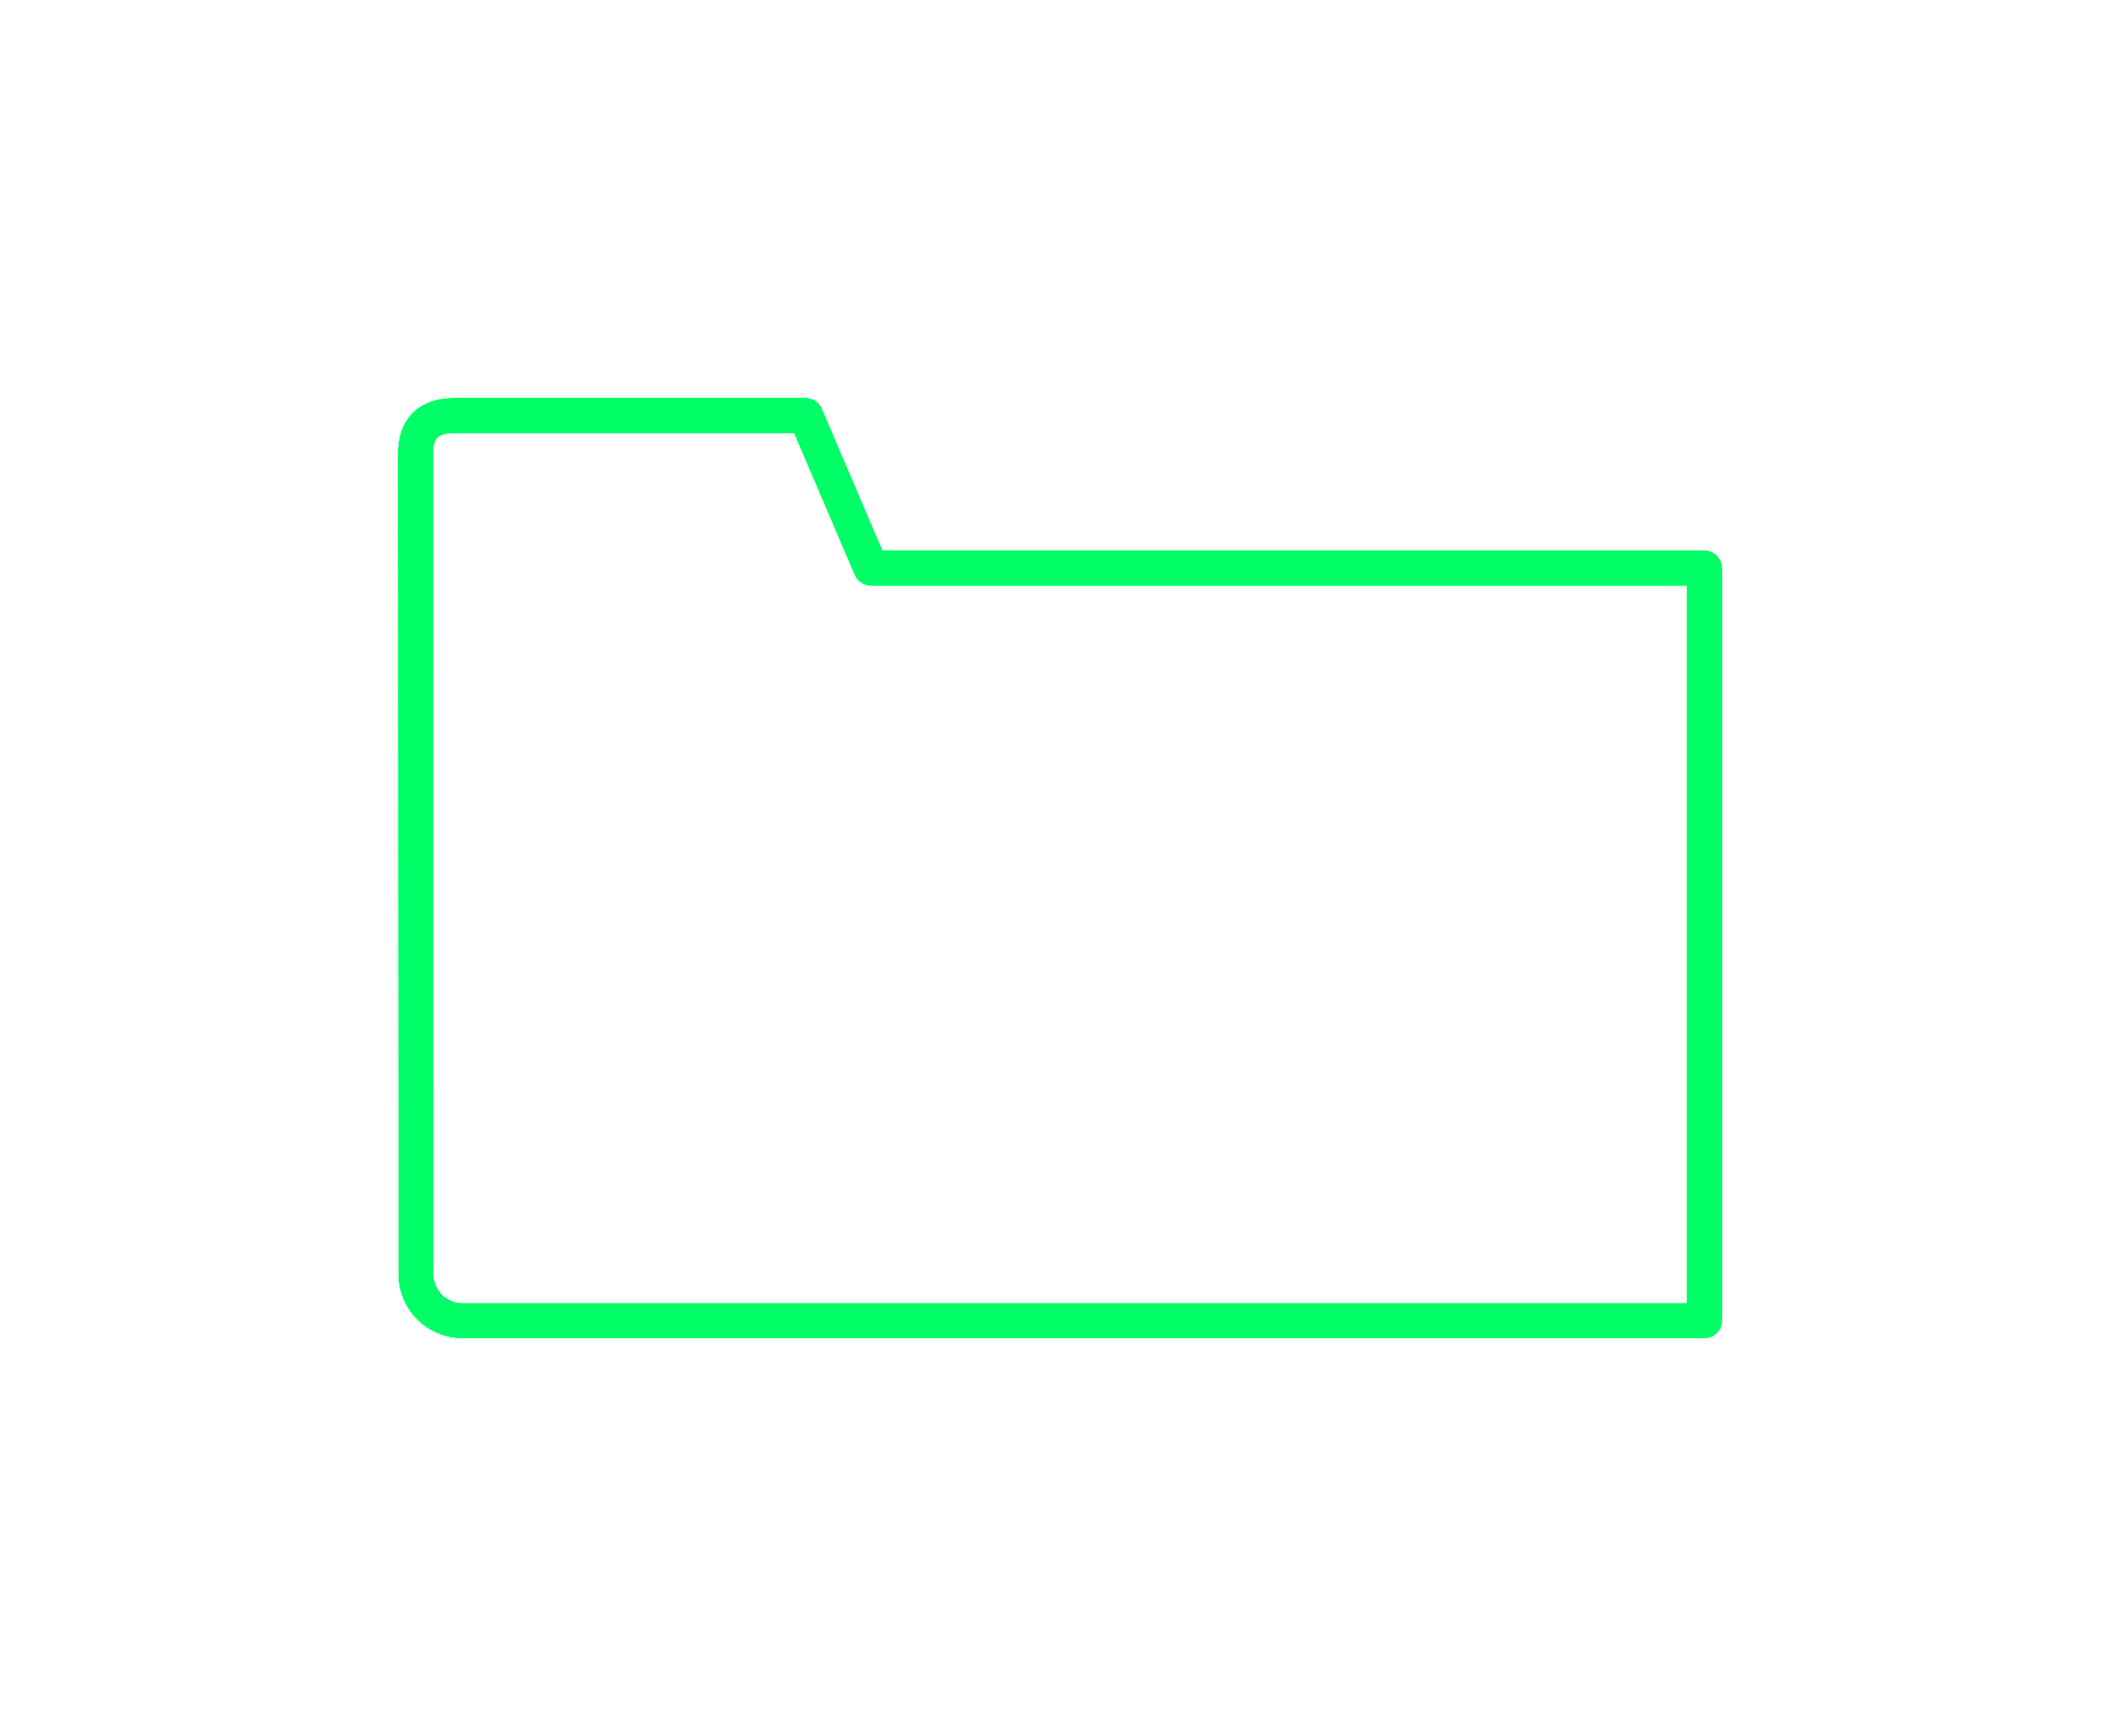 <?xml version="1.0" encoding="UTF-8" standalone="no"?>
<!-- Created with Inkscape (http://www.inkscape.org/) -->

<svg
   width="306.308mm"
   height="250.841mm"
   viewBox="0 0 306.308 250.841"
   version="1.1"
   id="svg1"
   inkscape:version="1.3.2 (1:1.3.2+202311252150+091e20ef0f)"
   sodipodi:docname="open-file-white.svg"
   inkscape:export-filename="open-file-white.svg"
   inkscape:export-xdpi="96"
   inkscape:export-ydpi="96"
   xmlns:inkscape="http://www.inkscape.org/namespaces/inkscape"
   xmlns:sodipodi="http://sodipodi.sourceforge.net/DTD/sodipodi-0.dtd"
   xmlns="http://www.w3.org/2000/svg"
   xmlns:svg="http://www.w3.org/2000/svg">
  <sodipodi:namedview
     id="namedview1"
     pagecolor="#505050"
     bordercolor="#ffffff"
     borderopacity="1"
     inkscape:showpageshadow="0"
     inkscape:pageopacity="0"
     inkscape:pagecheckerboard="1"
     inkscape:deskcolor="#505050"
     inkscape:document-units="mm"
     showborder="false"
     inkscape:zoom="0.22271324"
     inkscape:cx="938.42647"
     inkscape:cy="228.99402"
     inkscape:window-width="1366"
     inkscape:window-height="697"
     inkscape:window-x="0"
     inkscape:window-y="0"
     inkscape:window-maximized="1"
     inkscape:current-layer="layer1" />
  <defs
     id="defs1">
    <filter
       inkscape:collect="always"
       style="color-interpolation-filters:sRGB"
       id="filter14"
       x="-0.036"
       y="-0.052"
       width="1.073"
       height="1.104">
      <feGaussianBlur
         inkscape:collect="always"
         stdDeviation="1.783"
         id="feGaussianBlur14" />
    </filter>
    <filter
       inkscape:collect="always"
       style="color-interpolation-filters:sRGB"
       id="filter15"
       x="-0.105"
       y="-0.15"
       width="1.211"
       height="1.3">
      <feGaussianBlur
         inkscape:collect="always"
         stdDeviation="7.133"
         id="feGaussianBlur15" />
    </filter>
    <filter
       inkscape:collect="always"
       style="color-interpolation-filters:sRGB"
       id="filter17"
       x="-0.322"
       y="-0.459"
       width="1.645"
       height="1.918">
      <feGaussianBlur
         inkscape:collect="always"
         stdDeviation="23.973"
         id="feGaussianBlur17" />
    </filter>
  </defs>
  <g
     inkscape:label="Layer 1"
     inkscape:groupmode="layer"
     id="layer1"
     transform="translate(36.272,-30.586)">
    <g
       id="g3"
       inkscape:export-filename="closed-file-green.svg"
       inkscape:export-xdpi="96"
       inkscape:export-ydpi="96"
       style="stroke:#00ff66"
       transform="translate(6.725)">
      <path
         id="rect1"
         style="fill:none;stroke:#00ff66;stroke-width:5;stroke-linecap:round;stroke-linejoin:round;stroke-dasharray:none"
         d="m 22.653,90.622 c -3.726,0 -5.616,1.81 -5.614,5.535 l 0.062,118.508 c 0.002,3.726 2.999,6.725 6.725,6.725 H 203.275 V 112.661 H 82.83 L 73.406,90.622 Z"
         sodipodi:nodetypes="ssssccccs" />
      <path
         id="path14"
         style="fill:none;stroke:#00ff66;stroke-width:5;stroke-linecap:round;stroke-linejoin:round;stroke-dasharray:none;filter:url(#filter14)"
         d="m 22.653,90.622 c -3.726,0 -5.616,1.81 -5.614,5.535 l 0.062,118.508 c 0.002,3.726 2.999,6.725 6.725,6.725 H 203.275 V 112.661 H 82.83 L 73.406,90.622 Z"
         sodipodi:nodetypes="ssssccccs" />
      <path
         id="path15"
         style="fill:none;stroke:#00ff66;stroke-width:5;stroke-linecap:round;stroke-linejoin:round;stroke-dasharray:none;filter:url(#filter15)"
         d="m 22.653,90.622 c -3.726,0 -5.616,1.81 -5.614,5.535 l 0.062,118.508 c 0.002,3.726 2.999,6.725 6.725,6.725 H 203.275 V 112.661 H 82.83 L 73.406,90.622 Z"
         sodipodi:nodetypes="ssssccccs" />
      <path
         id="path17"
         style="opacity:1;fill:none;stroke:#00ff66;stroke-width:5;stroke-linecap:round;stroke-linejoin:round;stroke-dasharray:none;filter:url(#filter17)"
         d="m 22.653,90.622 c -3.726,0 -5.616,1.81 -5.614,5.535 l 0.062,118.508 c 0.002,3.726 2.999,6.725 6.725,6.725 H 203.275 V 112.661 H 82.83 L 73.406,90.622 Z"
         sodipodi:nodetypes="ssssccccs" />
    </g>
  </g>
</svg>

